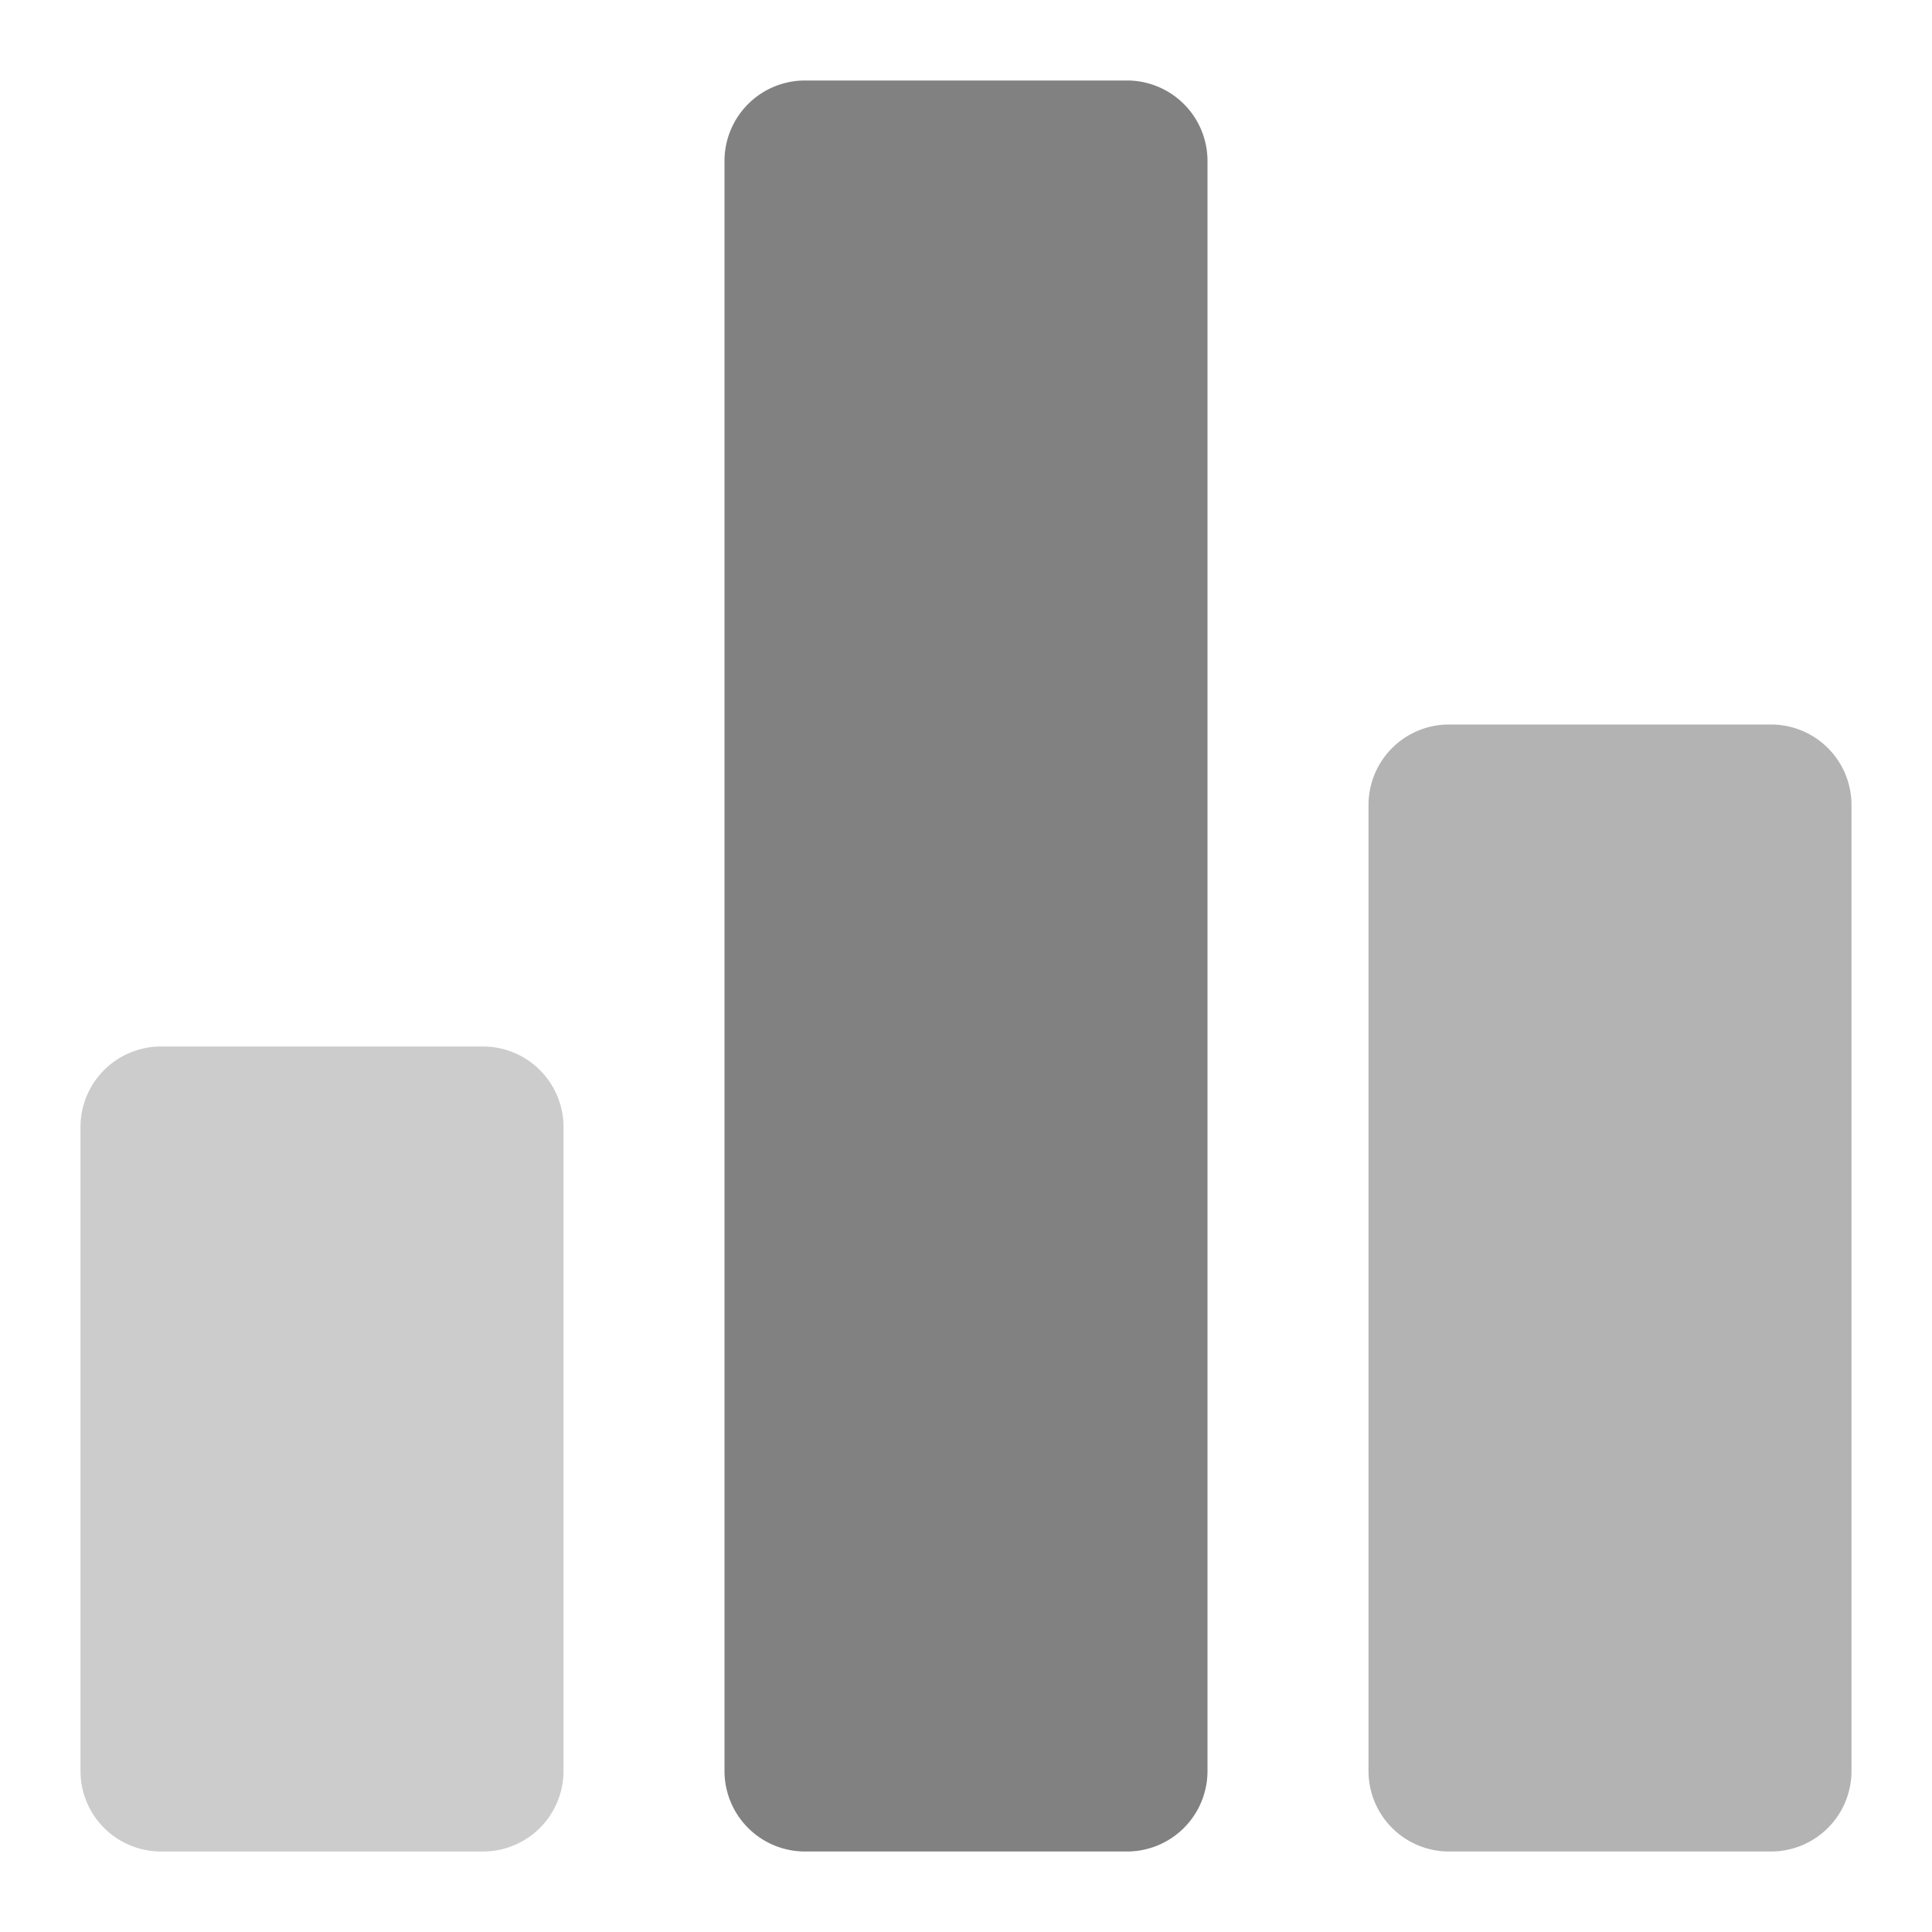 <svg xmlns="http://www.w3.org/2000/svg" width="24" height="24" fill="none" viewBox="0 0 24 24">
  <path fill="#CCC" d="M6 23H2a1 1 0 01-1-1v-8a1 1 0 011-1h4a1 1 0 011 1v8a1 1 0 01-1 1z"/>
  <path fill="#818181" d="M14 23h-4a1 1 0 01-1-1V2a1 1 0 011-1h4a1 1 0 011 1v20a1 1 0 01-1 1z"/>
  <path fill="#B3B3B3" d="M22 23h-4a1 1 0 01-1-1V10a1 1 0 011-1h4a1 1 0 011 1v12a1 1 0 01-1 1z"/>
</svg>
